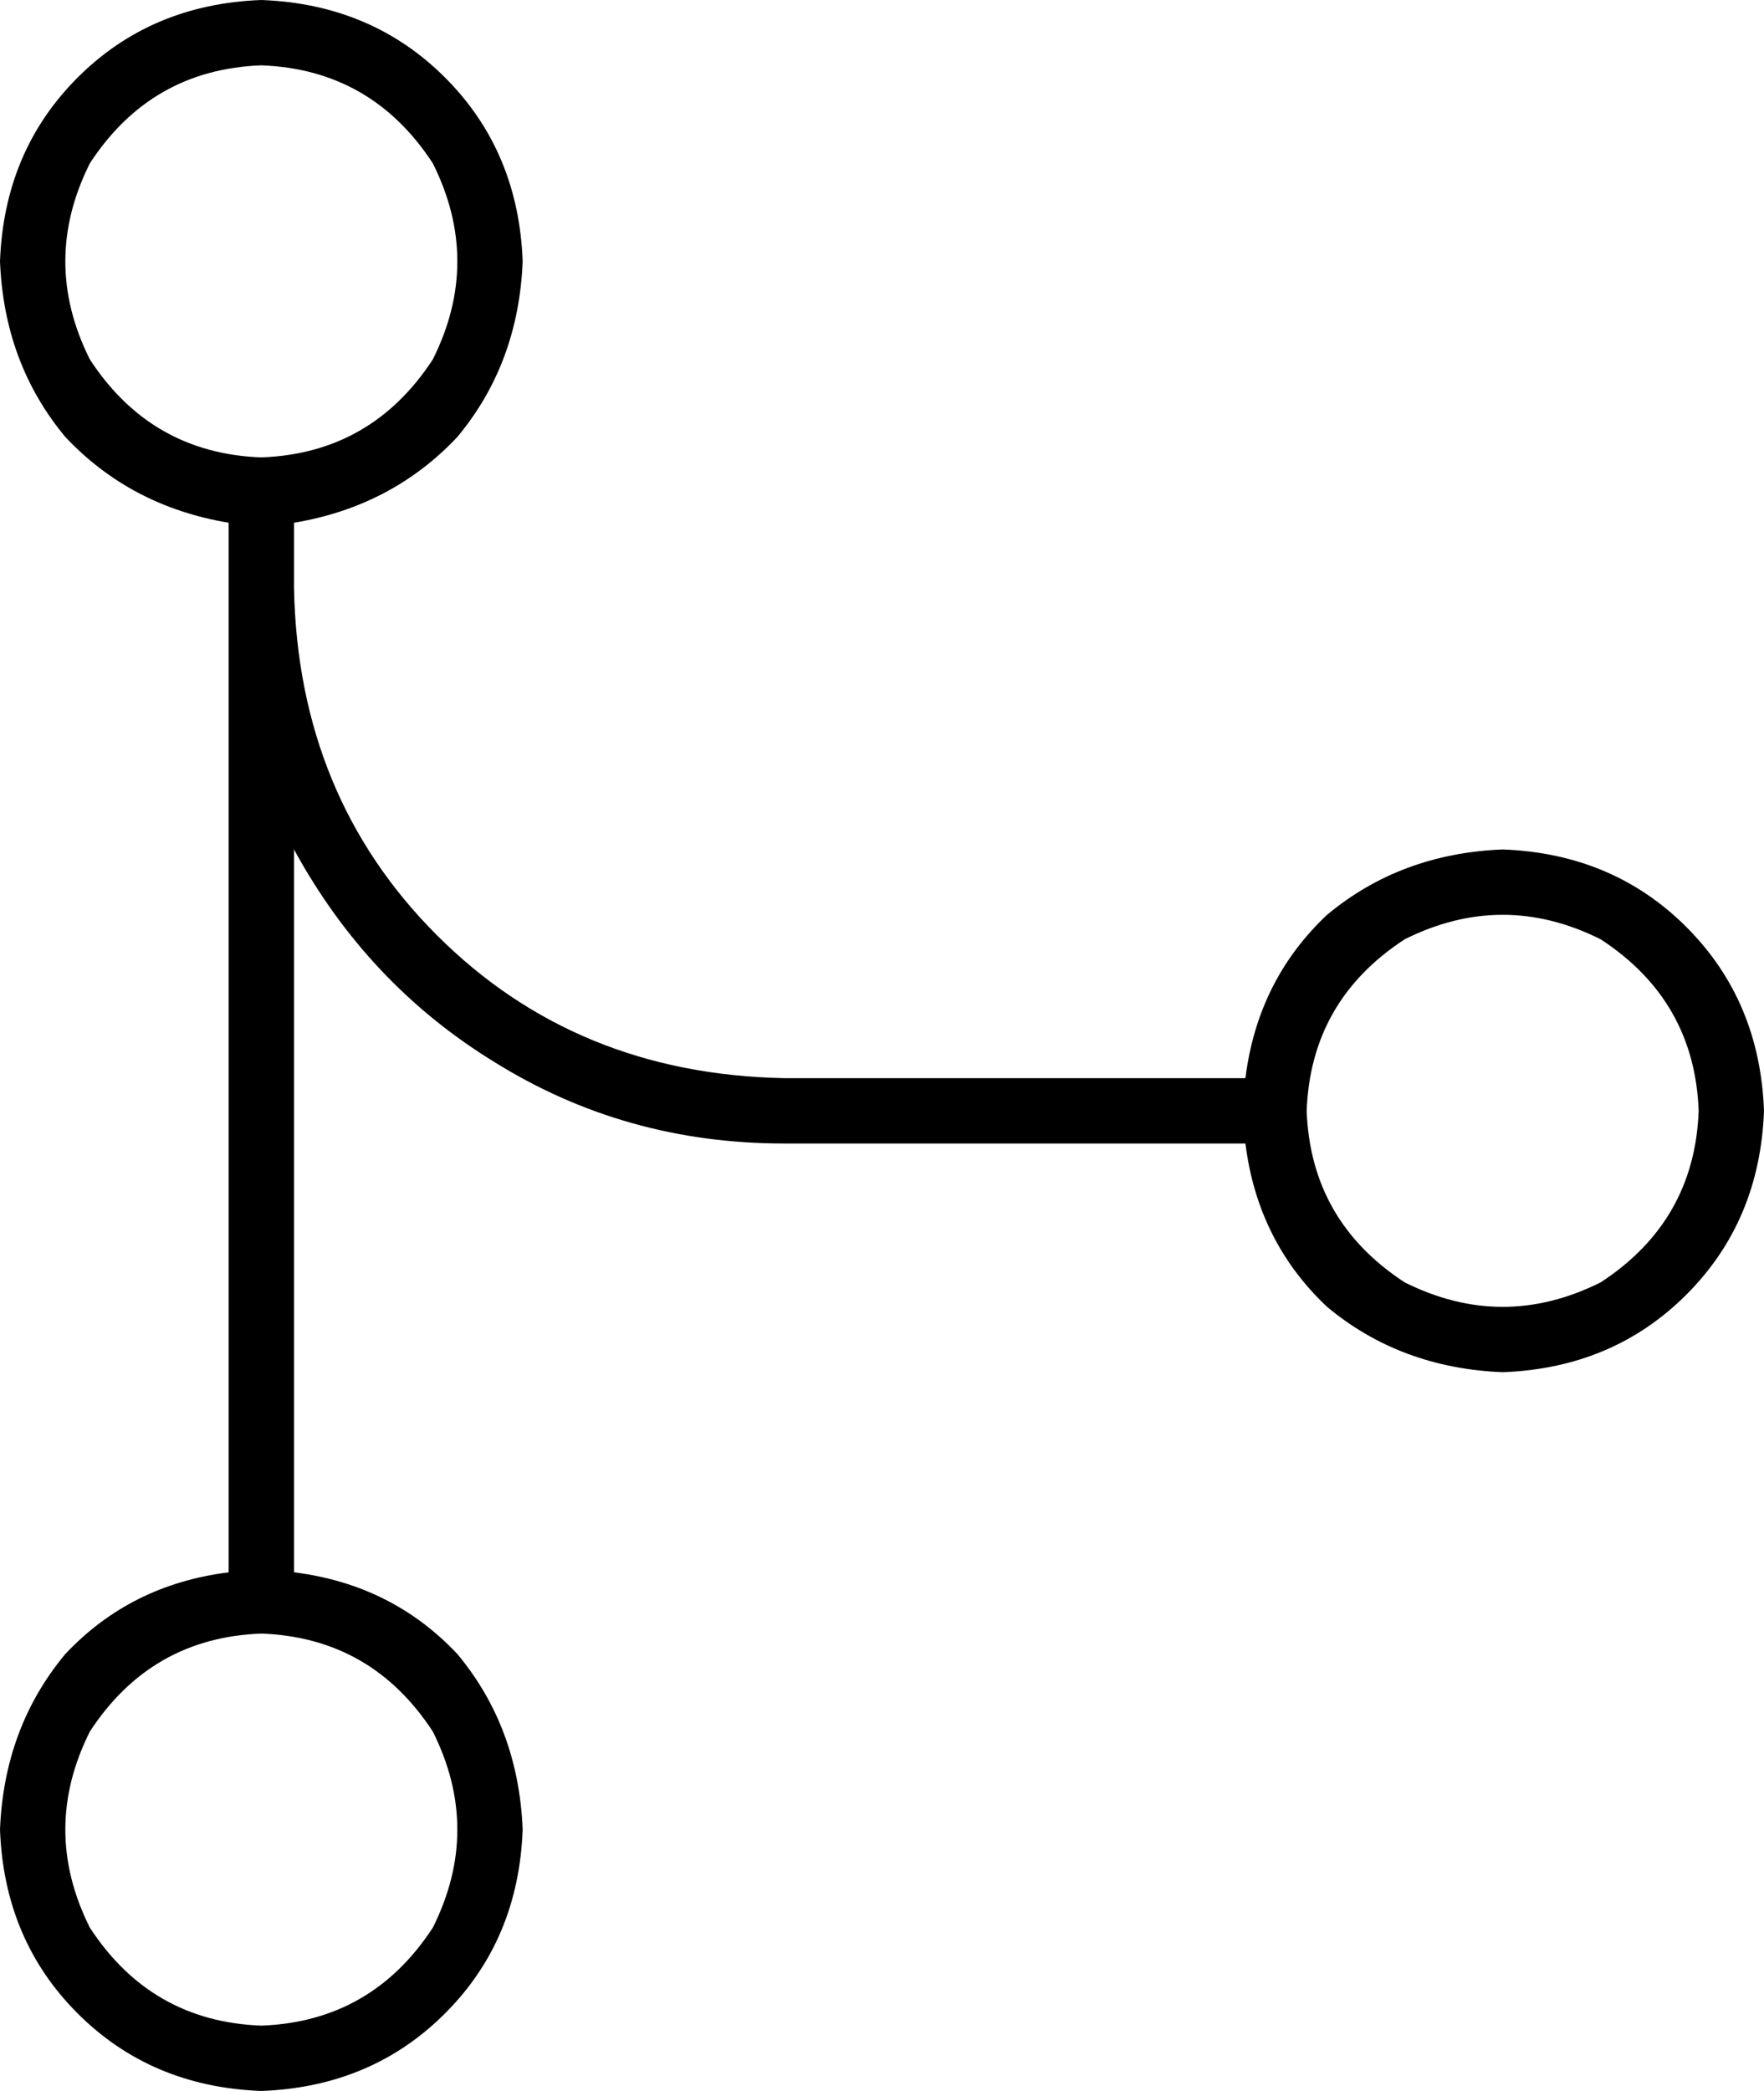 <svg viewBox="0 0 432 512">
  <path
    d="M 64 16 Q 91 17 106 40 Q 118 64 106 88 Q 91 111 64 112 Q 37 111 22 88 Q 10 64 22 40 Q 37 17 64 16 L 64 16 Z M 72 128 Q 96 124 112 107 L 112 107 Q 127 89 128 64 Q 127 37 109 19 Q 91 1 64 0 Q 37 1 19 19 Q 1 37 0 64 Q 1 89 16 107 Q 32 124 56 128 L 56 144 L 56 385 Q 32 388 16 405 Q 1 423 0 448 Q 1 475 19 493 Q 37 511 64 512 Q 91 511 109 493 Q 127 475 128 448 Q 127 423 112 405 Q 96 388 72 385 L 72 208 Q 90 241 121 260 Q 153 280 192 280 L 305 280 Q 308 304 325 320 Q 343 335 368 336 Q 395 335 413 317 Q 431 299 432 272 Q 431 245 413 227 Q 395 209 368 208 Q 343 209 325 224 Q 308 240 305 264 L 192 264 Q 141 263 107 229 Q 73 195 72 144 L 72 128 L 72 128 Z M 64 400 Q 91 401 106 424 Q 118 448 106 472 Q 91 495 64 496 Q 37 495 22 472 Q 10 448 22 424 Q 37 401 64 400 L 64 400 Z M 320 272 Q 321 245 344 230 Q 368 218 392 230 Q 415 245 416 272 Q 415 299 392 314 Q 368 326 344 314 Q 321 299 320 272 L 320 272 Z"
  />
</svg>